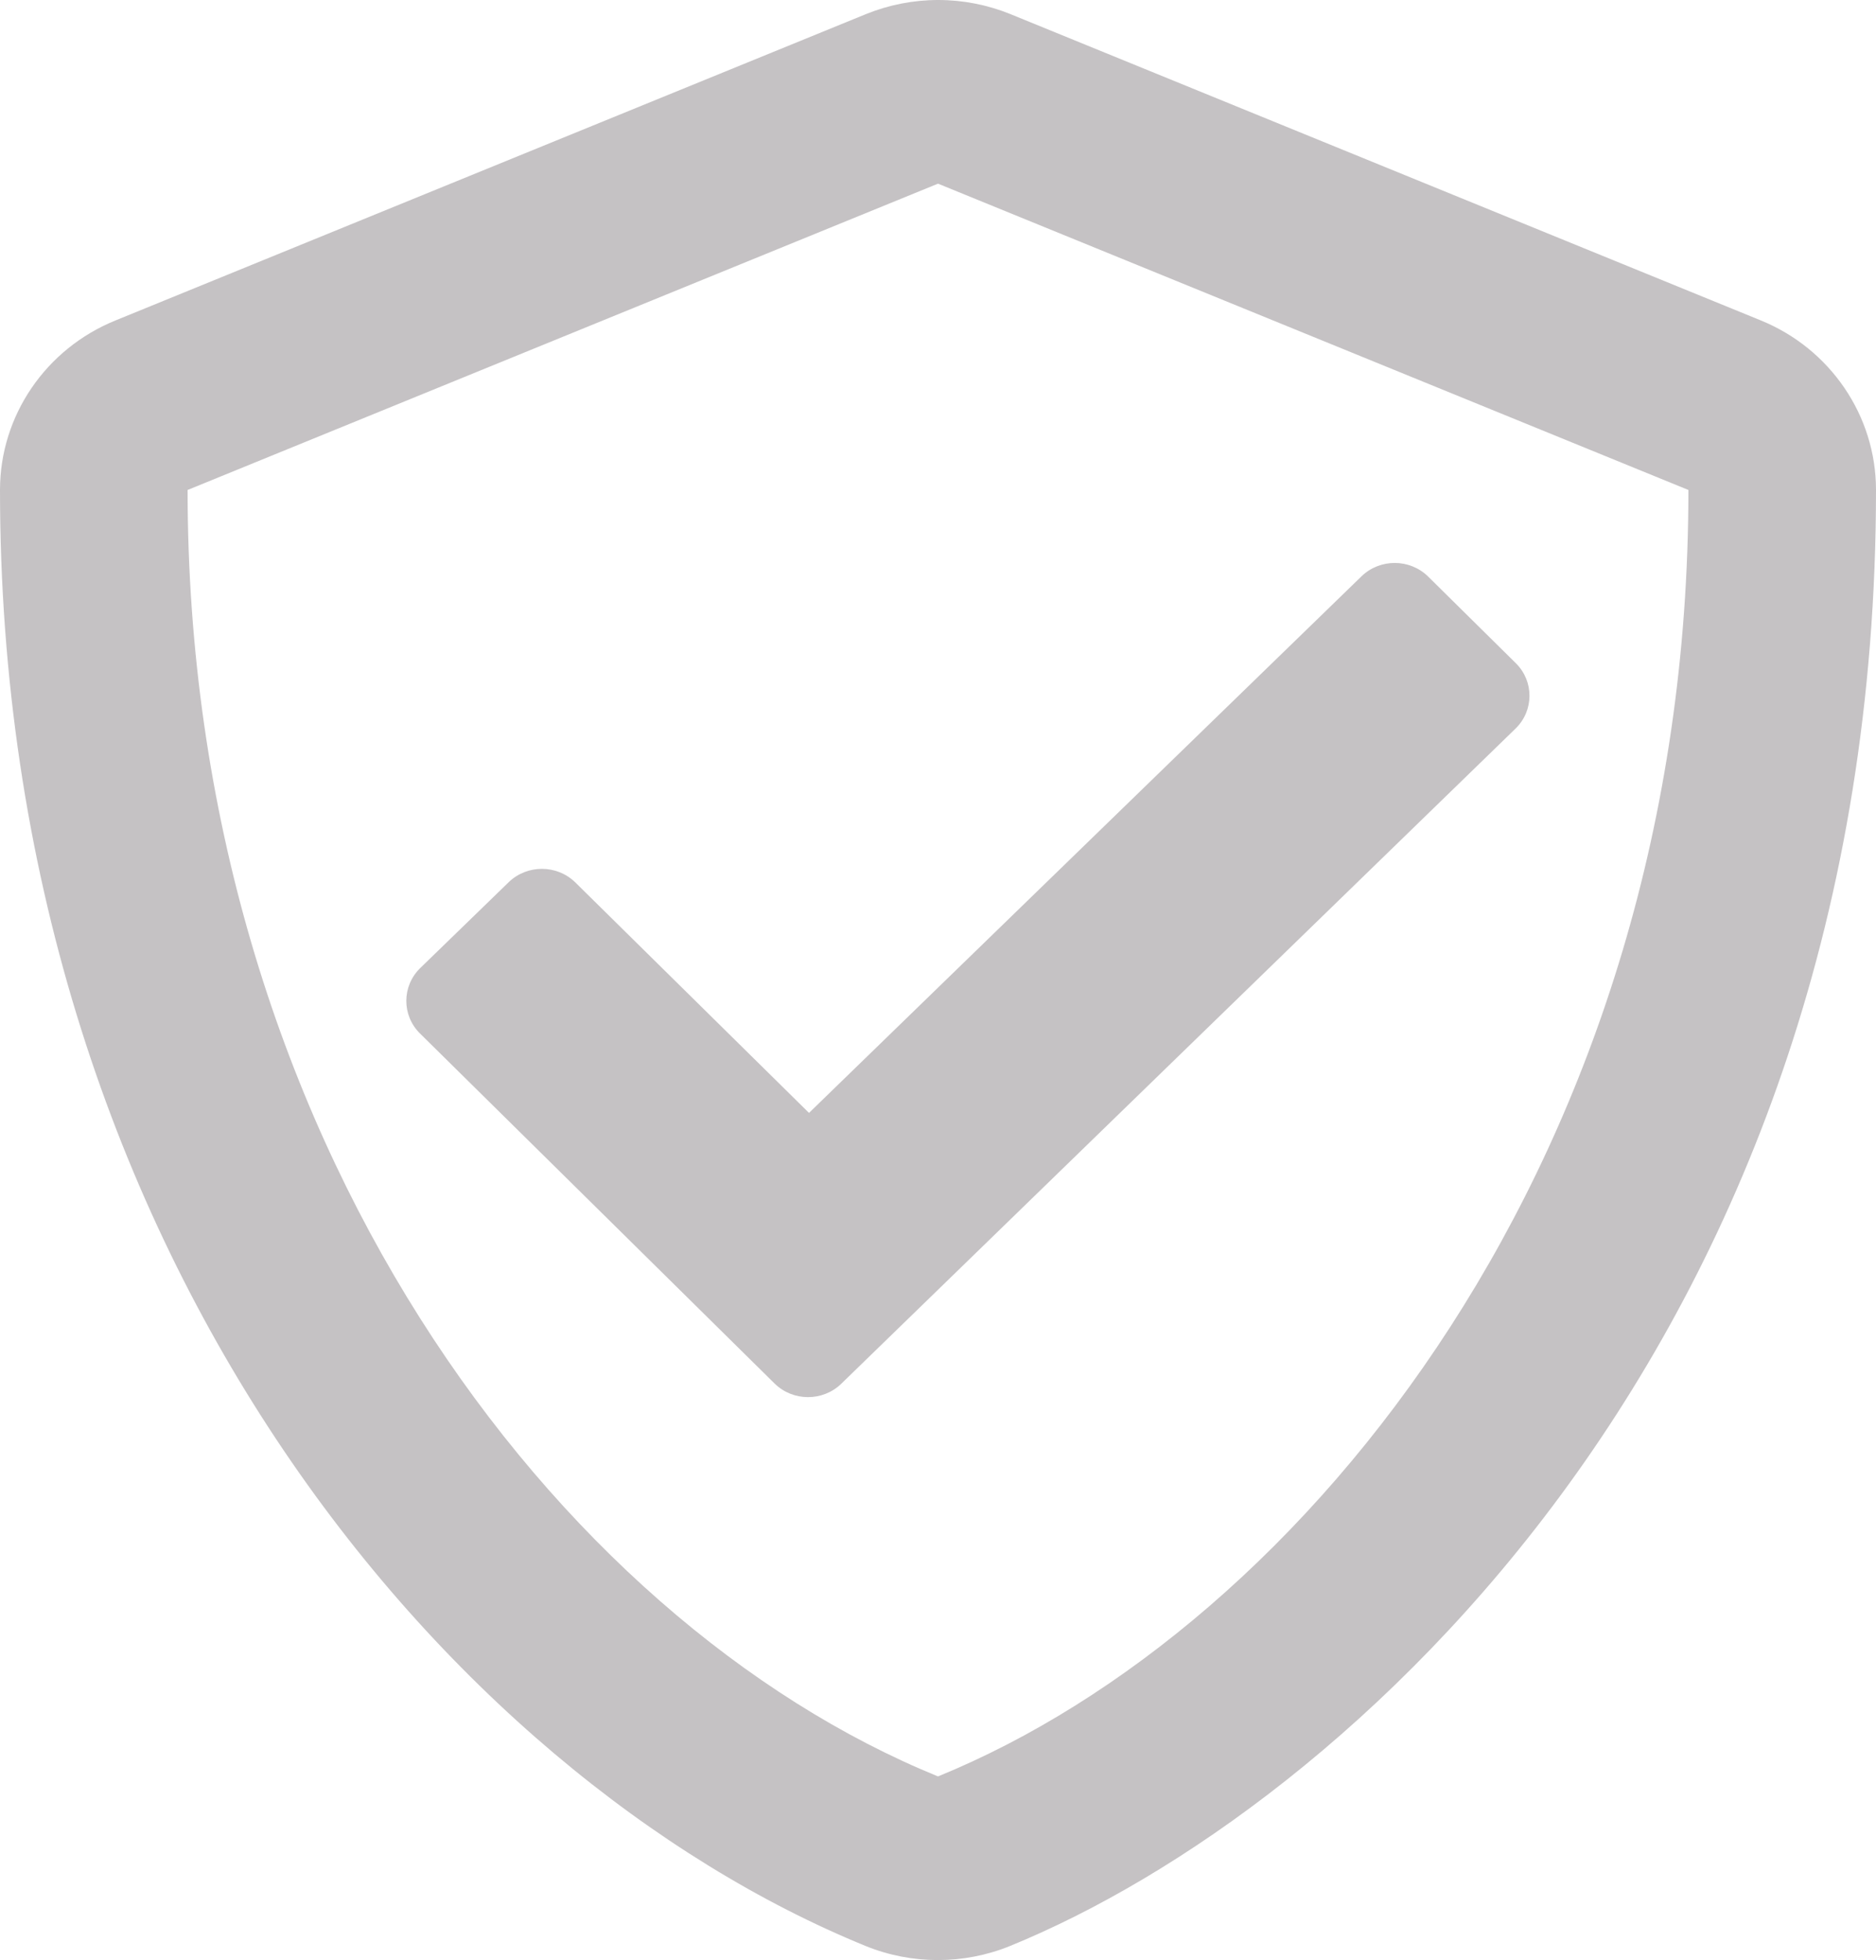 <svg width="45" height="47" viewBox="0 0 45 47" fill="none" xmlns="http://www.w3.org/2000/svg">
<path d="M13.8 21.159C13.359 20.727 12.647 20.727 12.206 21.15L10.078 23.215C9.637 23.647 9.637 24.345 10.069 24.776L18.581 33.176C19.022 33.608 19.734 33.608 20.175 33.185L36.356 17.468C36.797 17.037 36.797 16.339 36.366 15.908L34.256 13.824C33.816 13.392 33.103 13.392 32.663 13.815L19.406 26.686L13.8 21.159ZM42.234 7.682L24.234 0.337C23.686 0.115 23.098 0 22.505 0C21.911 0 21.323 0.115 20.775 0.337L2.775 7.682C1.097 8.361 0 9.968 0 11.749C0 29.972 10.734 42.568 20.766 46.663C21.872 47.112 23.119 47.112 24.225 46.663C32.259 43.385 45 32.066 45 11.749C45 9.968 43.903 8.361 42.234 7.682ZM22.5 42.596C13.359 38.868 4.5 27.292 4.5 11.749L22.5 4.404L40.5 11.749C40.5 27.705 31.275 39.015 22.5 42.596Z" fill="#C5C2C4"/>
</svg>
